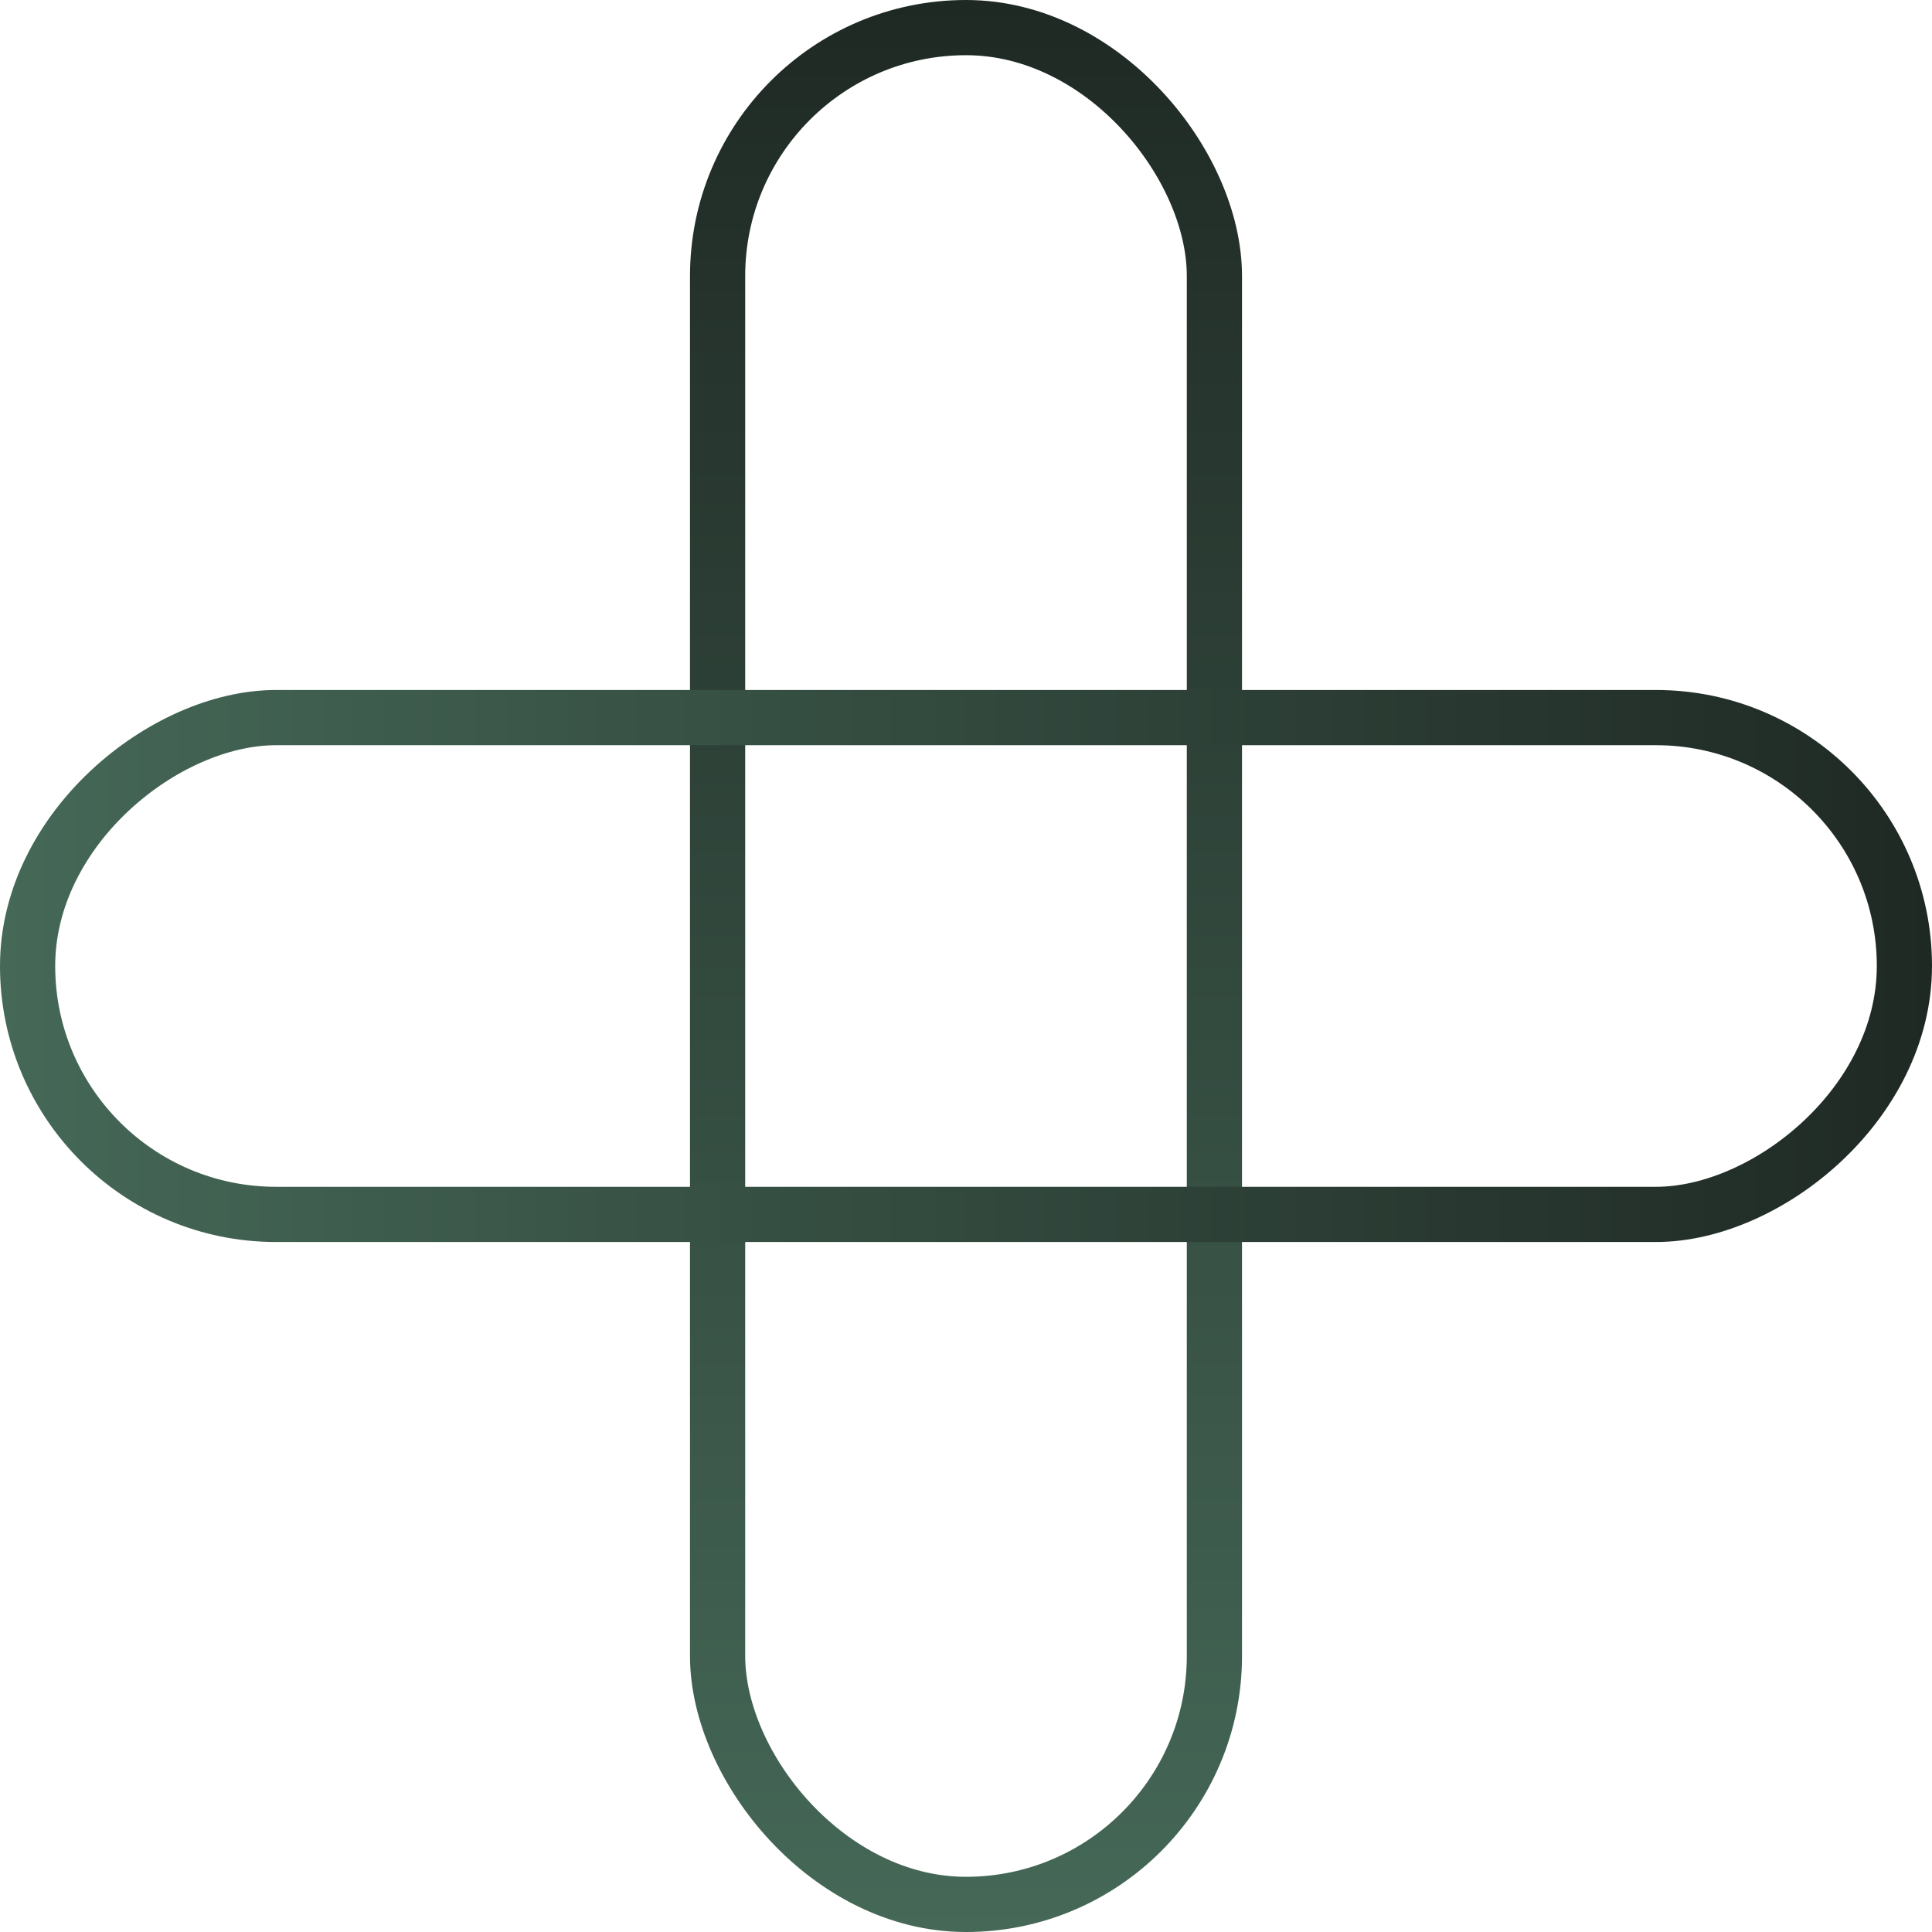 <svg width="70" height="70" viewBox="0 0 70 70" fill="none" xmlns="http://www.w3.org/2000/svg">
<rect x="26" y="1" width="18" height="68" rx="9" stroke="url(#paint0_linear_354_12637)" stroke-width="2"/>
<rect x="69" y="26" width="18" height="68" rx="9" transform="rotate(90 69 26)" stroke="url(#paint1_linear_354_12637)" stroke-width="2"/>
<defs>
<linearGradient id="paint0_linear_354_12637" x1="35" y1="70" x2="35" y2="2.26143e-06" gradientUnits="userSpaceOnUse">
<stop stop-color="#456857"/>
<stop offset="1" stop-color="#1F2924"/>
</linearGradient>
<linearGradient id="paint1_linear_354_12637" x1="80" y1="95" x2="80" y2="25" gradientUnits="userSpaceOnUse">
<stop stop-color="#456857"/>
<stop offset="1" stop-color="#1F2924"/>
</linearGradient>
</defs>
</svg>
